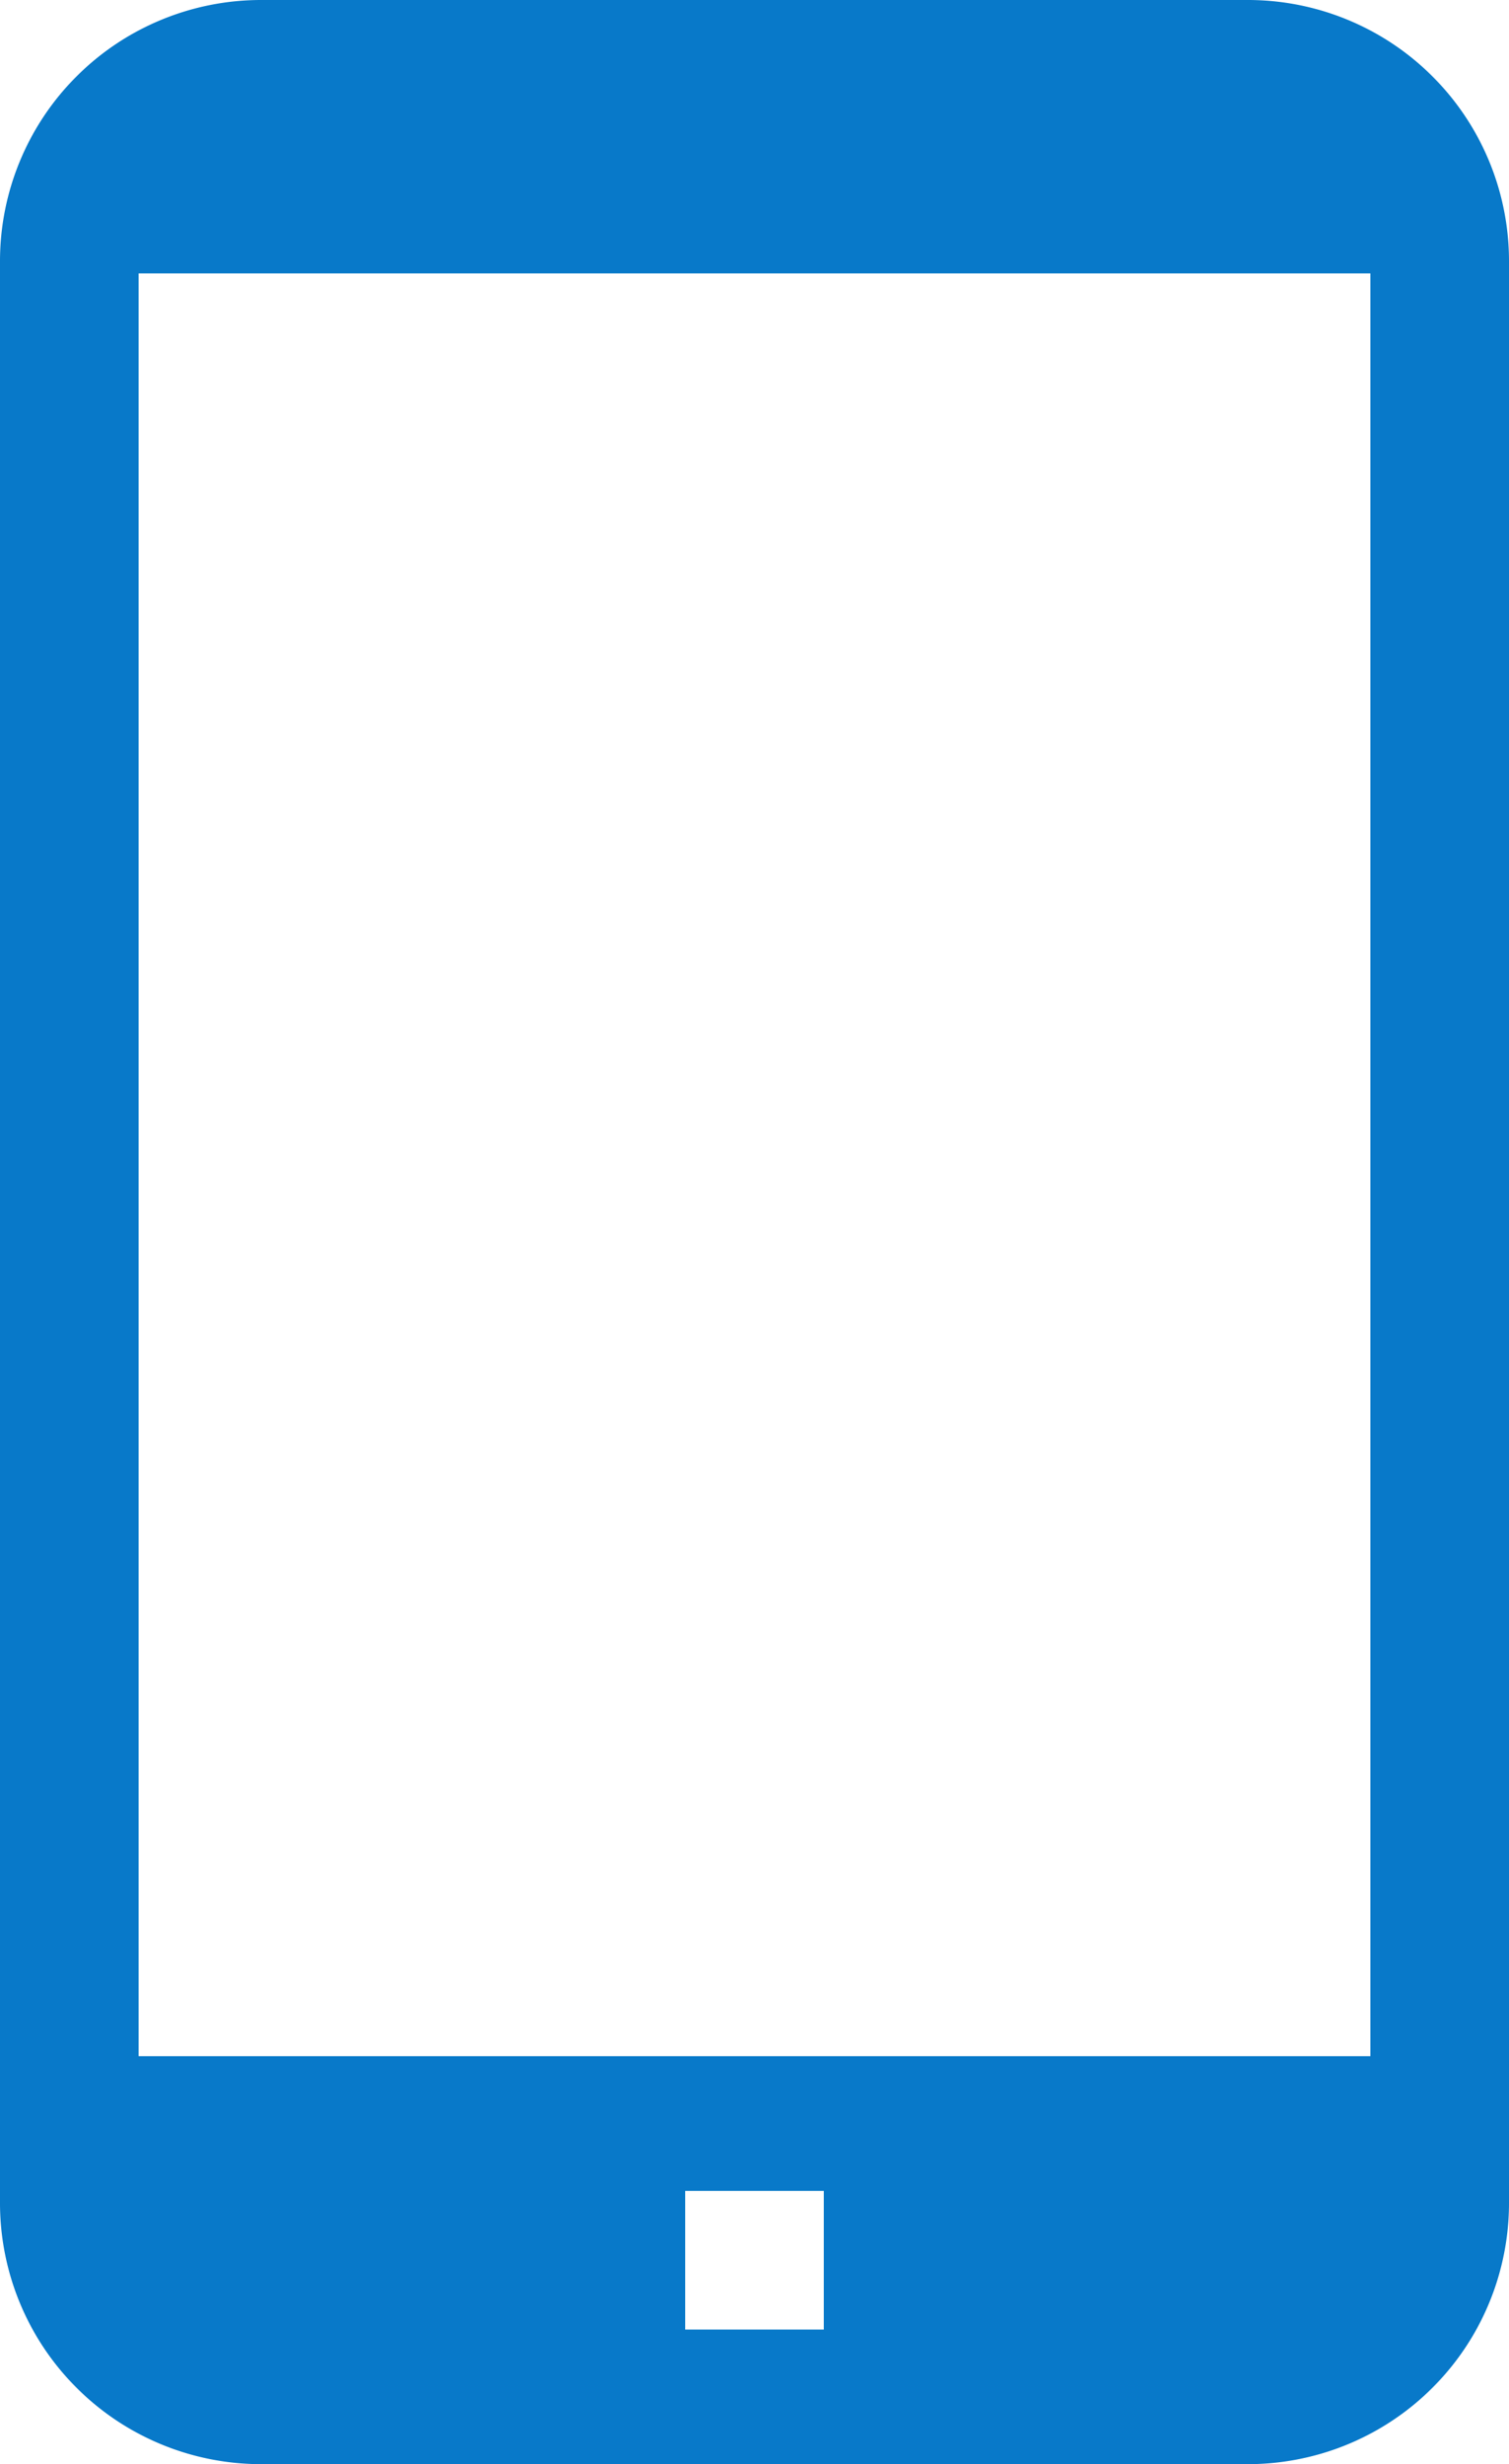 <svg xmlns="http://www.w3.org/2000/svg" width="11.562" height="18.876" viewBox="0 0 11.562 18.876">
  <defs>
    <style>
      .cls-1 {
        fill: #0879c9;
        fill-rule: evenodd;
      }
    </style>
  </defs>
  <path id="Прямоугольник_скругл._углы_631" data-name="Прямоугольник, скругл. углы 631" class="cls-1" d="M302.219,113.562h7.562a2,2,0,0,1,2,2v14.875a2,2,0,0,1-2,2h-7.562a2,2,0,0,1-2-2V115.562A2,2,0,0,1,302.219,113.562Zm-0.938,2.094h9.438v13.656h-9.438V115.656Zm4.188,14.688h1.062v1.062h-1.062v-1.062Z" transform="translate(-300.219 -113.562)"/>
</svg>

